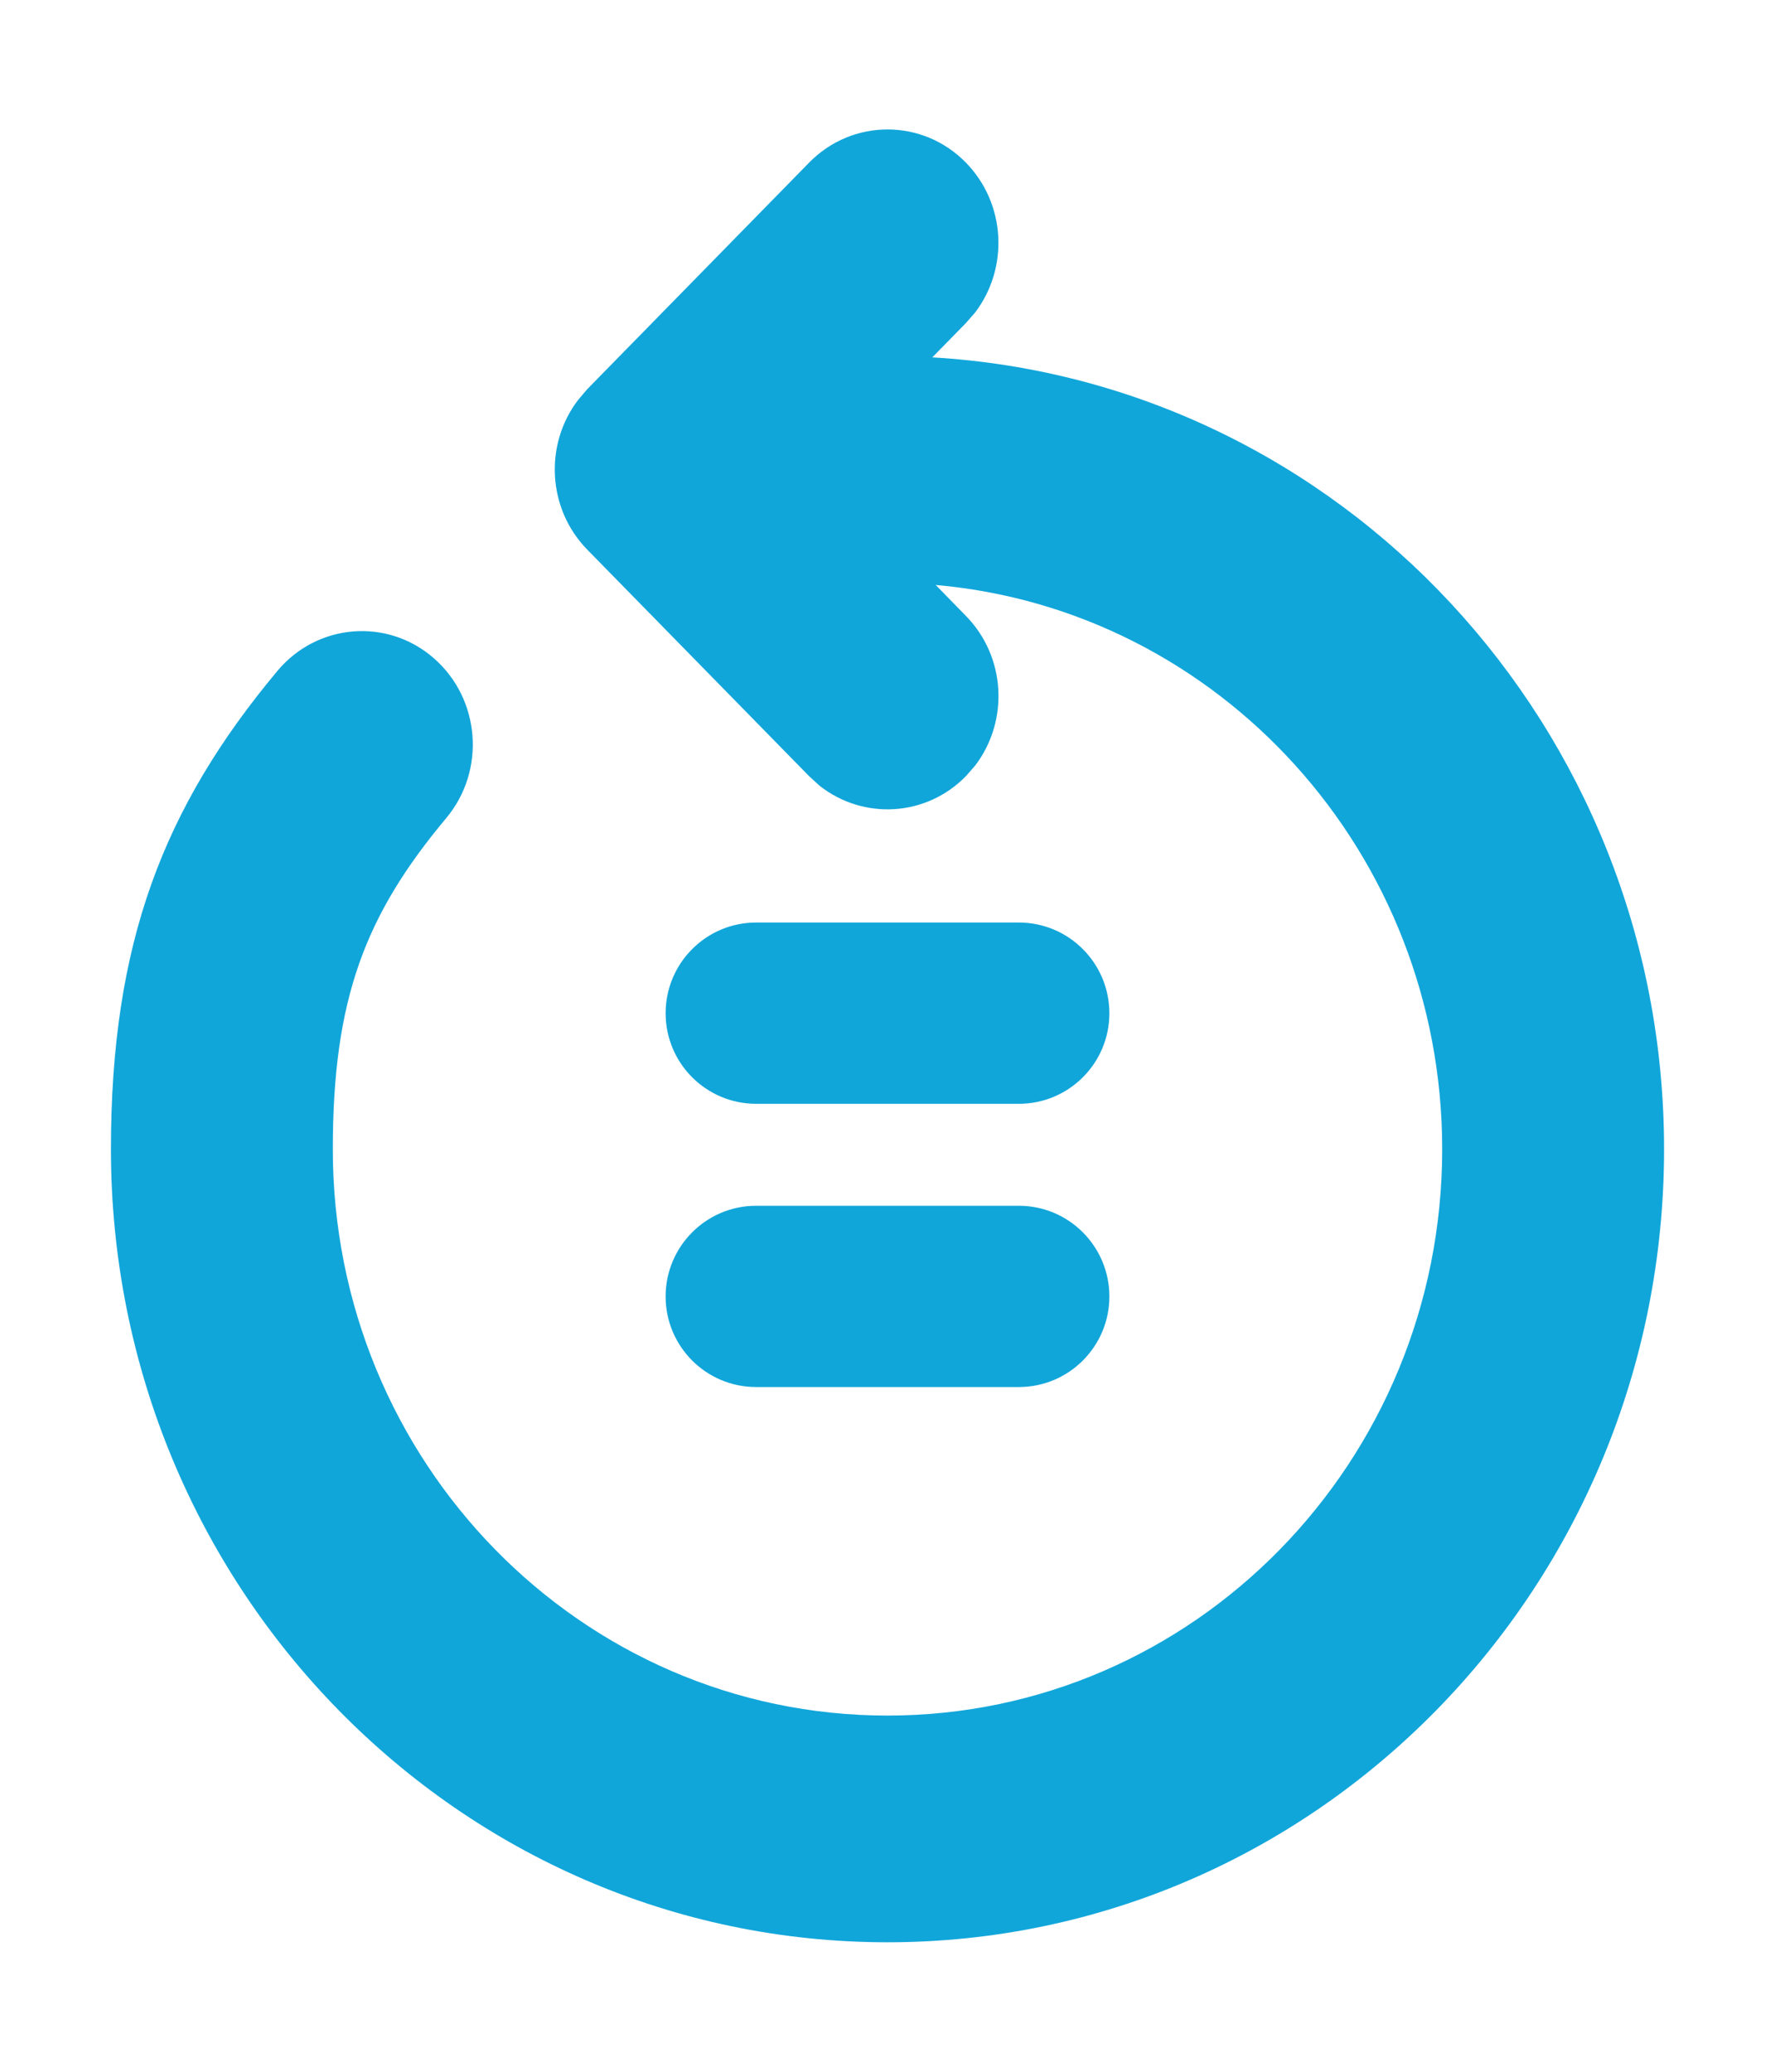 <svg width="12" height="14" viewBox="0 0 12 14" fill="none" xmlns="http://www.w3.org/2000/svg">
    <path fill-rule="evenodd" clip-rule="evenodd"
        d="M6.53 1.099C6.238 0.8 5.763 0.8 5.47 1.099L3.97 2.63L3.908 2.703C3.679 3.003 3.7 3.438 3.97 3.714L5.47 5.245L5.54 5.309C5.835 5.542 6.26 5.521 6.53 5.245L6.593 5.173C6.822 4.872 6.801 4.438 6.53 4.162L6.326 3.953C8.244 4.121 9.75 5.764 9.75 7.766C9.75 9.879 8.071 11.593 6 11.593C3.929 11.593 2.25 9.879 2.25 7.766C2.25 6.752 2.468 6.184 3.017 5.528C3.286 5.206 3.248 4.723 2.933 4.448C2.618 4.173 2.145 4.212 1.876 4.533C1.103 5.458 0.75 6.375 0.75 7.766C0.75 10.725 3.101 13.125 6 13.125C8.899 13.125 11.25 10.725 11.25 7.766C11.25 4.91 9.061 2.575 6.303 2.415L6.53 2.183L6.593 2.111C6.821 1.81 6.801 1.376 6.53 1.099ZM4.5 6.847C4.5 6.509 4.774 6.234 5.112 6.234H6.888C7.226 6.234 7.5 6.509 7.5 6.847C7.5 7.185 7.226 7.459 6.888 7.459H5.112C4.774 7.459 4.5 7.185 4.5 6.847ZM5.112 8.148C4.774 8.148 4.5 8.423 4.5 8.761C4.5 9.099 4.774 9.373 5.112 9.373H6.888C7.226 9.373 7.5 9.099 7.5 8.761C7.5 8.423 7.226 8.148 6.888 8.148H5.112Z"
        fill="#11A6DA" />
</svg>
    